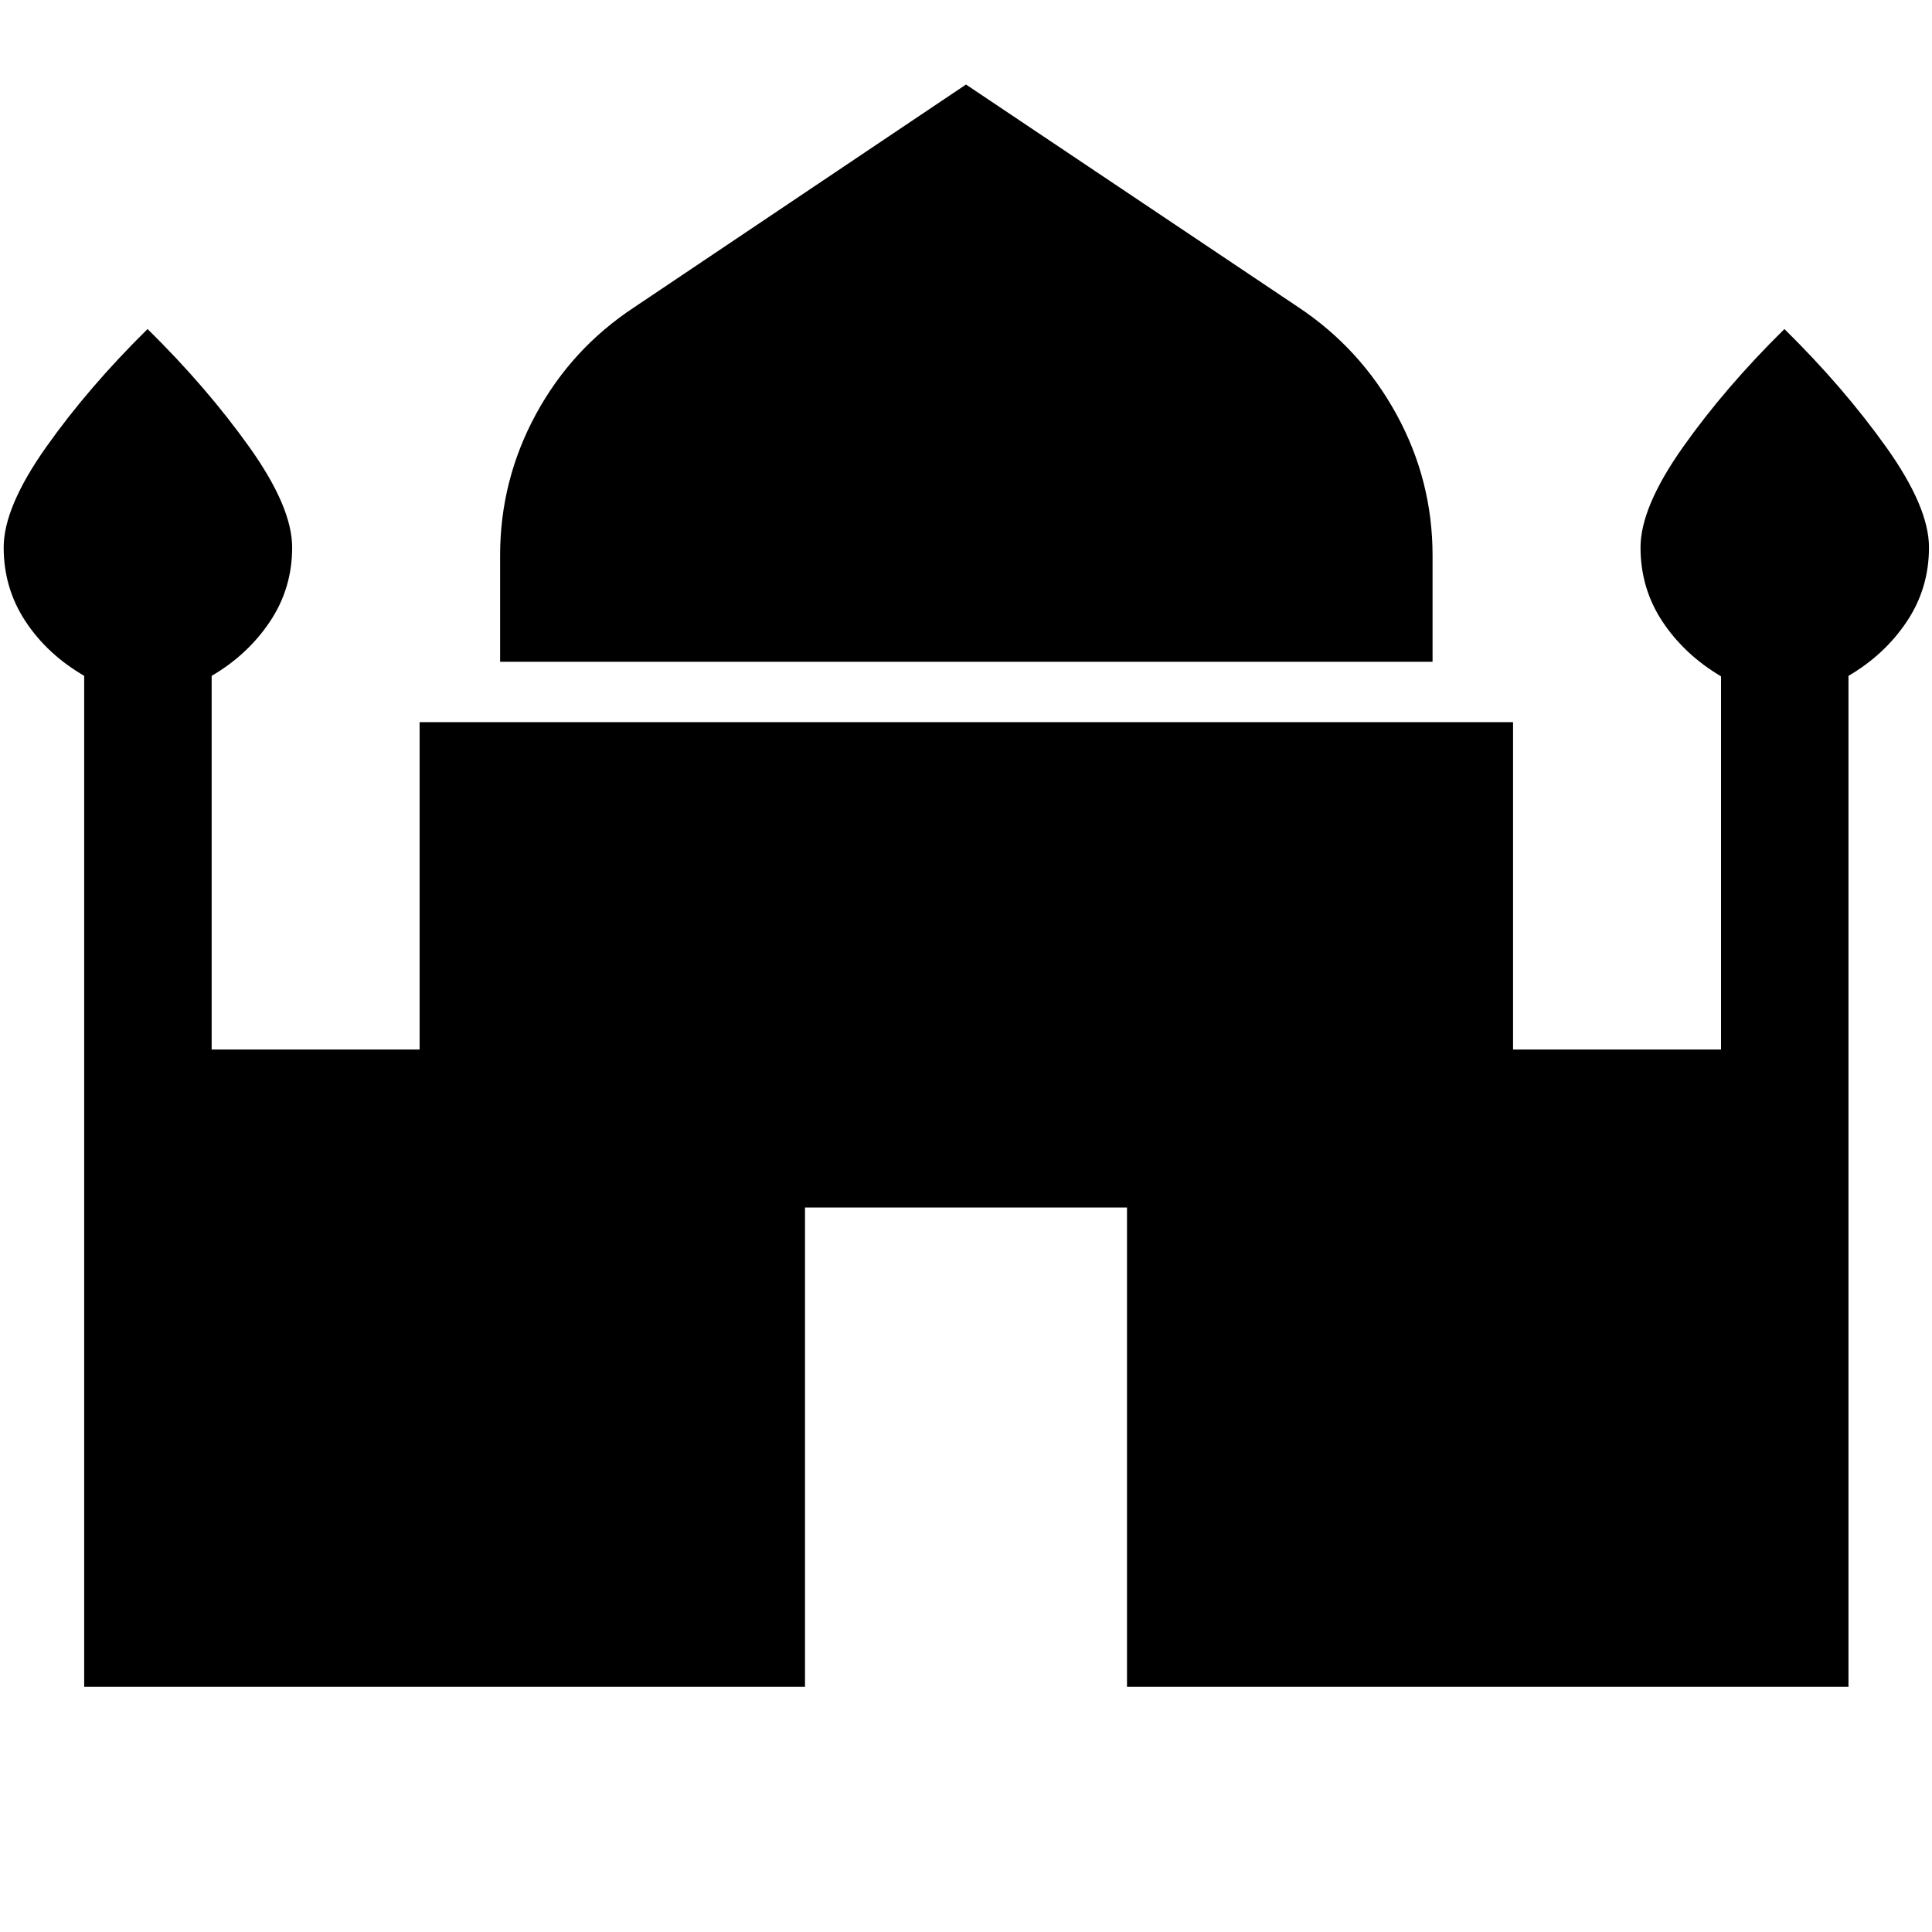 <svg xmlns="http://www.w3.org/2000/svg" height="40" viewBox="0 -960 960 960" width="40"><path d="M248.5-631.17V-684q0-37.33 17.75-70.08t48.92-53.25L480-918l165.17 110.67q30.83 20.5 48.75 53.25 17.91 32.75 17.91 70.08v52.83H248.5ZM41.83-121.83v-502.36q-18.33-10.64-29.16-27.06Q1.83-667.67 1.83-688q0-20 21.09-49.82Q44-767.63 73.33-796.5q29.34 28.87 50.59 58.68Q145.17-708 145.17-688q0 20.33-11 36.81-11 16.48-29 27.02v185.67H208.5v-162.67h543.33v162.67h103.34v-185.43q-18.34-10.9-29.17-27.32-10.83-16.42-10.83-36.75 0-20 21.08-49.82 21.08-29.81 50.42-58.68 29.33 28.87 50.58 58.68Q958.5-708 958.5-688q0 20.33-11 36.81-11 16.48-29 27.02v502.34H560V-360H400v238.17H41.83Z"/></svg>